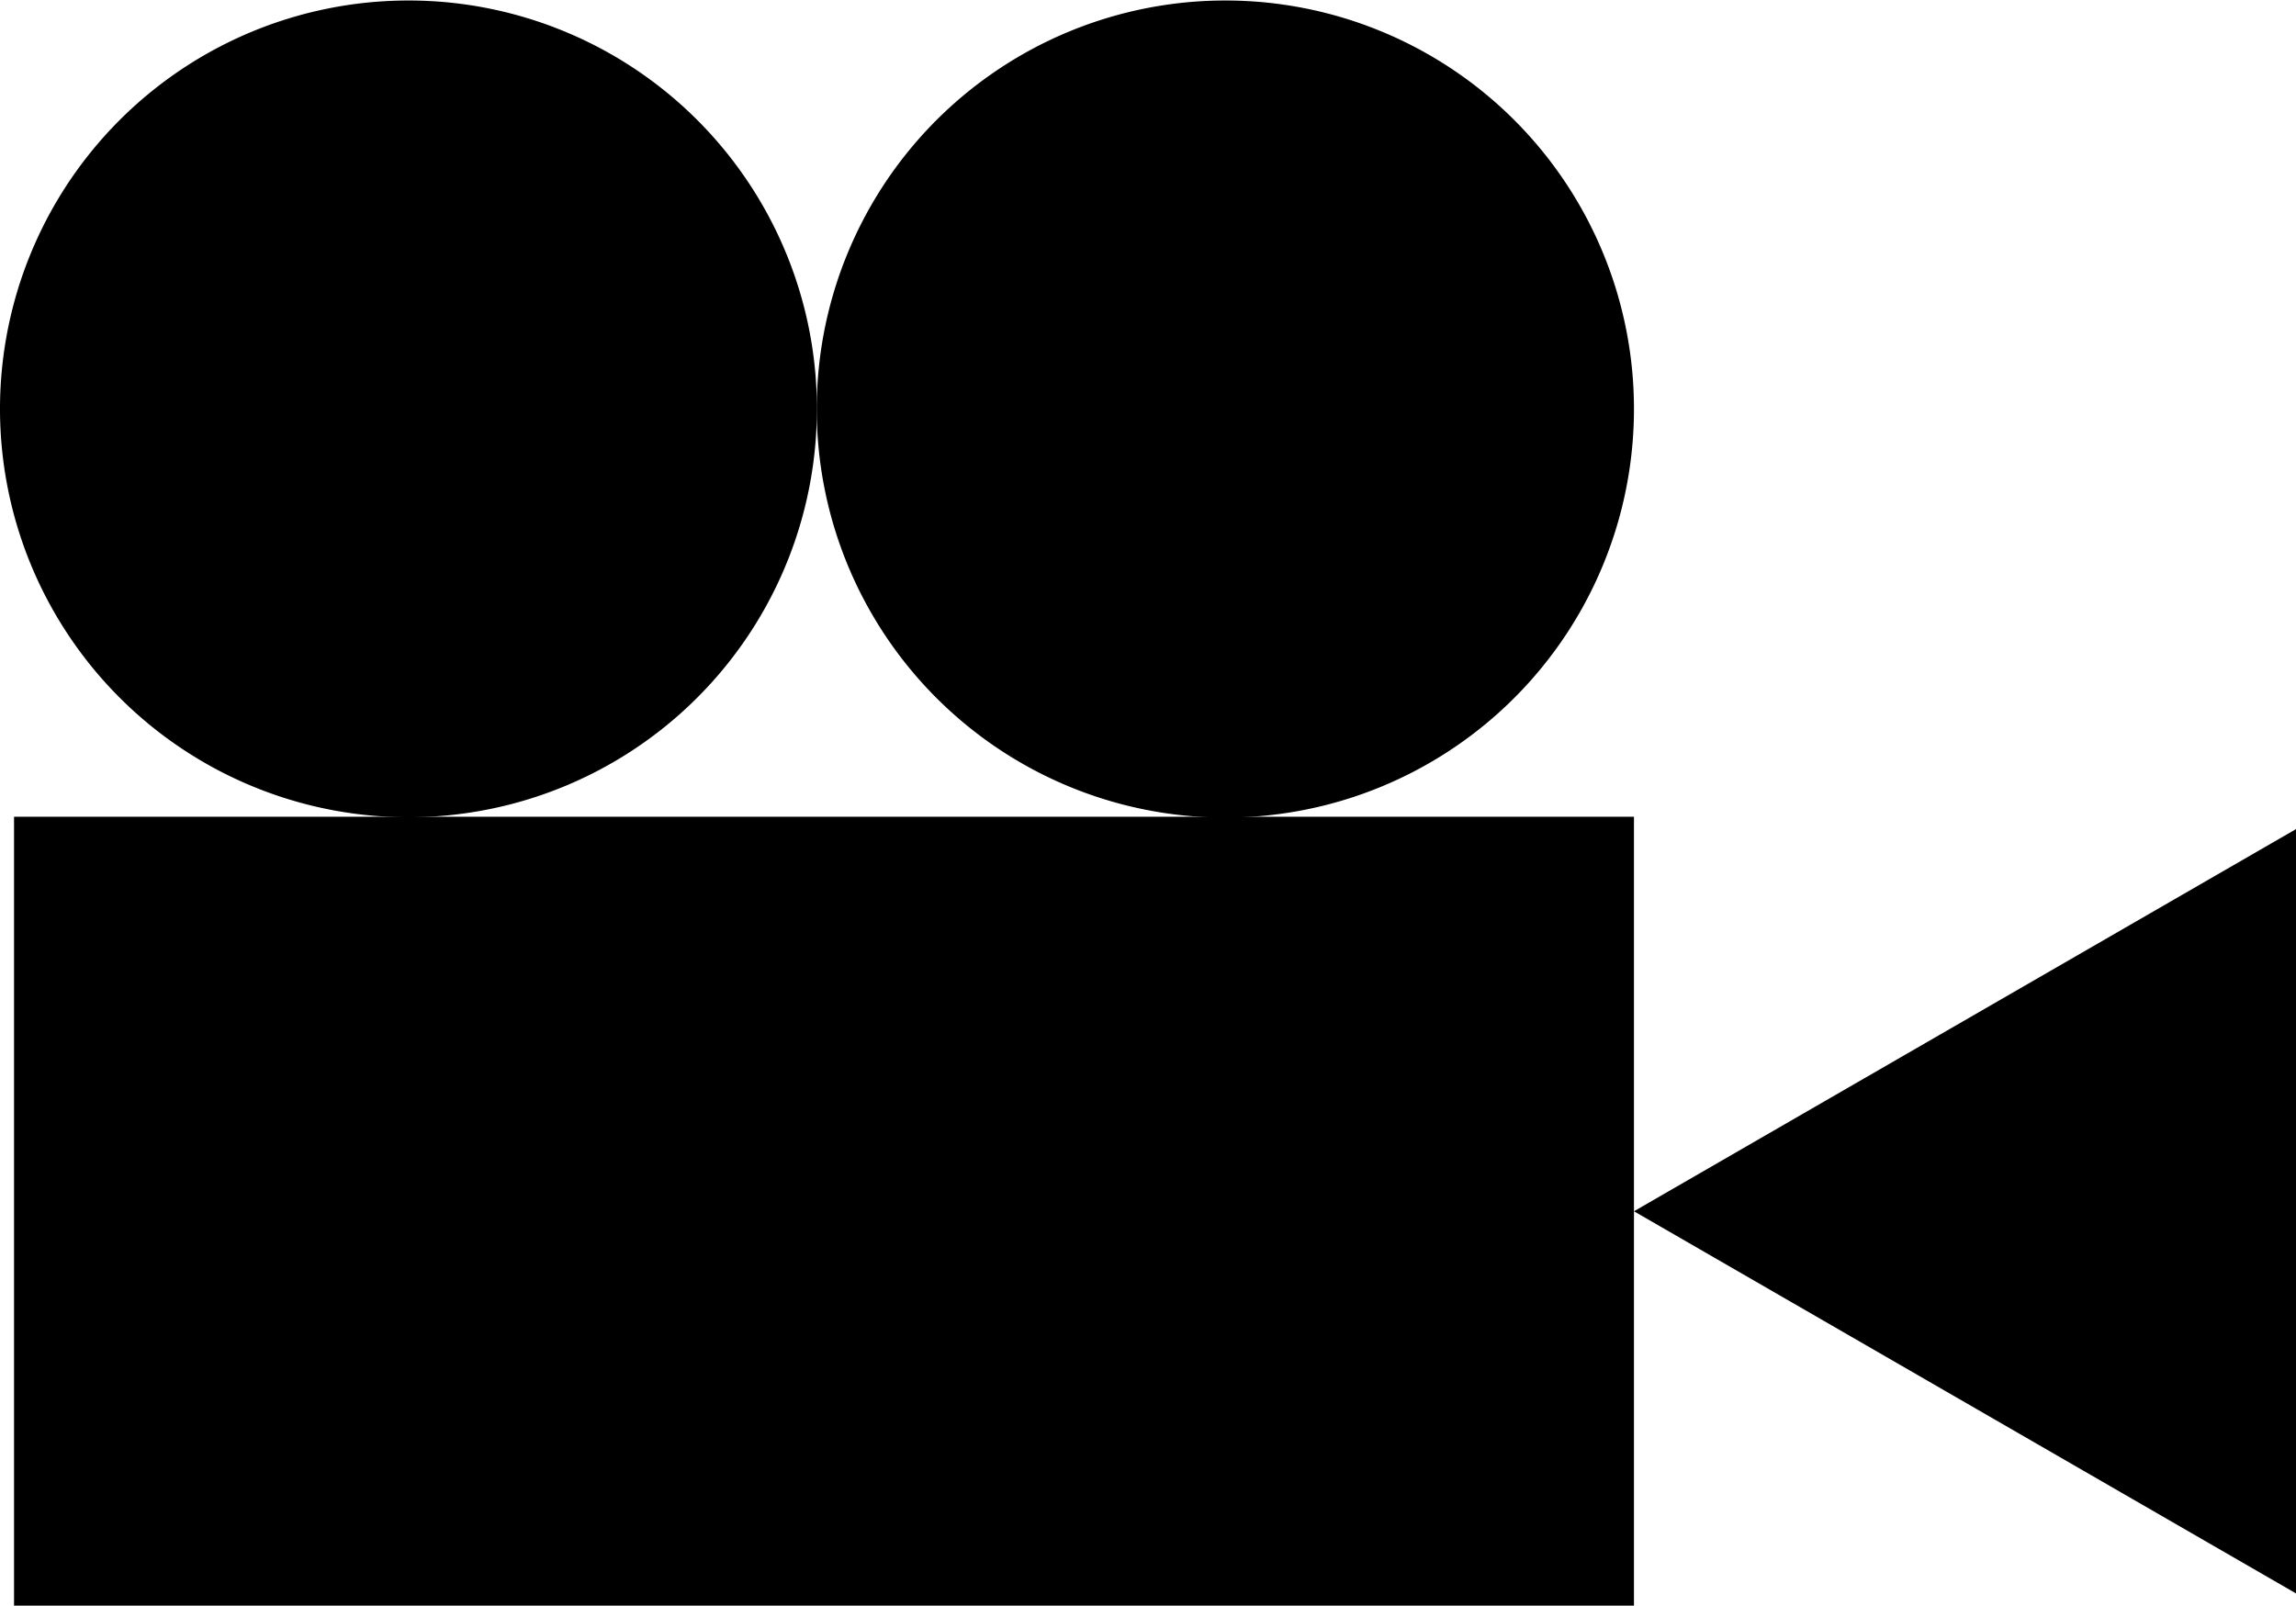 <svg id="Layer_1" data-name="Layer 1" xmlns="http://www.w3.org/2000/svg" xmlns:xlink="http://www.w3.org/1999/xlink" viewBox="0 0 137.44 96.14"><defs><style>.cls-1{fill:none;}.cls-2{clip-path:url(#clip-path);}</style><clipPath id="clip-path" transform="translate(0 -34.97)"><rect class="cls-1" y="34.97" width="137.44" height="96.14"/></clipPath></defs><title>camera</title><g class="cls-2"><path d="M48.9,59.42A24.45,24.45,0,1,1,24.45,35,24.44,24.44,0,0,1,48.9,59.42" transform="translate(0 -34.97)"/><path d="M97.81,59.42A24.46,24.46,0,1,1,73.36,35,24.45,24.45,0,0,1,97.81,59.42" transform="translate(0 -34.97)"/></g><rect x="0.84" y="48.9" width="96.97" height="47.23"/><polygon points="97.81 72.52 137.44 95.4 137.44 49.64 97.81 72.52"/></svg>